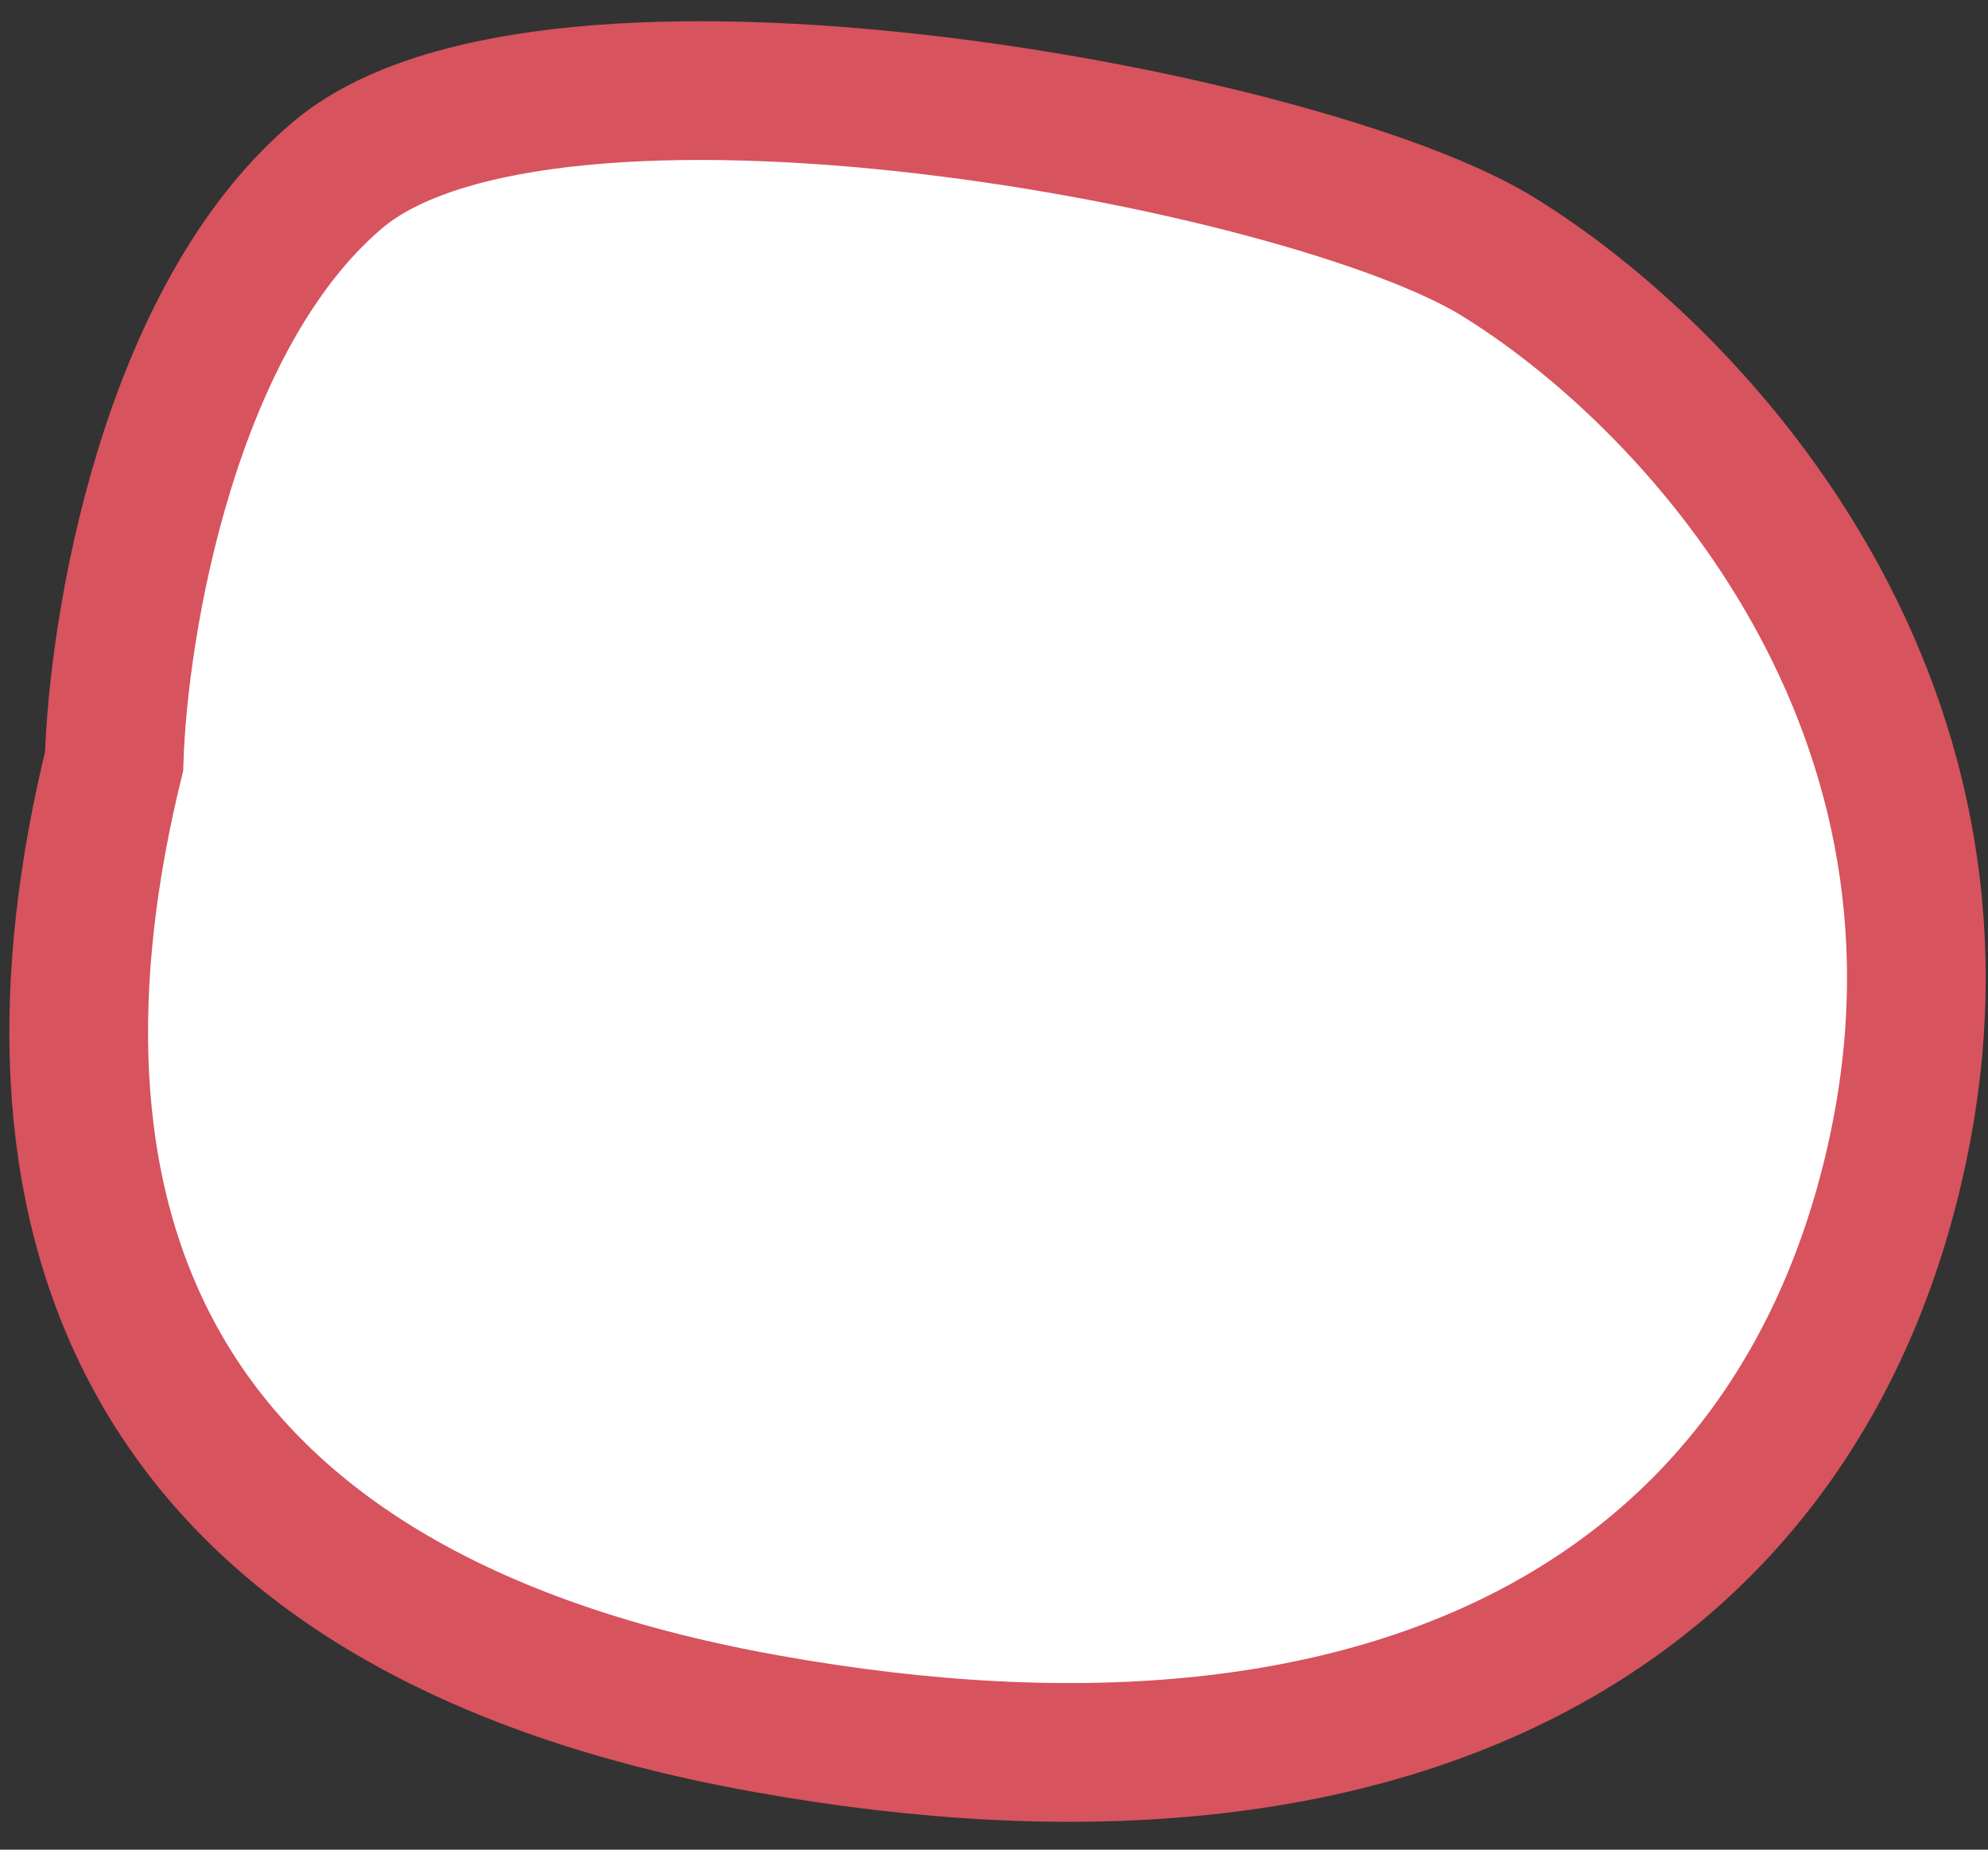<svg width="43" height="40" viewBox="0 0 43 40" fill="none" xmlns="http://www.w3.org/2000/svg">
<rect x="0" y="0" width="43" height="40" fill="#333333" stroke="none"/>
<path d="M7.294 3.793C3.647 6.887 2.557 13.529 2.468 16.463C0.189 25.76 2.468 34.736 16.544 37.27C30.62 39.804 39.066 34.469 41.077 24.733C43.088 14.996 36.519 8.061 32.363 5.527C28.207 2.992 11.852 -0.075 7.294 3.793Z" fill="white" stroke="#D7535E" stroke-width="3"/>
</svg>
